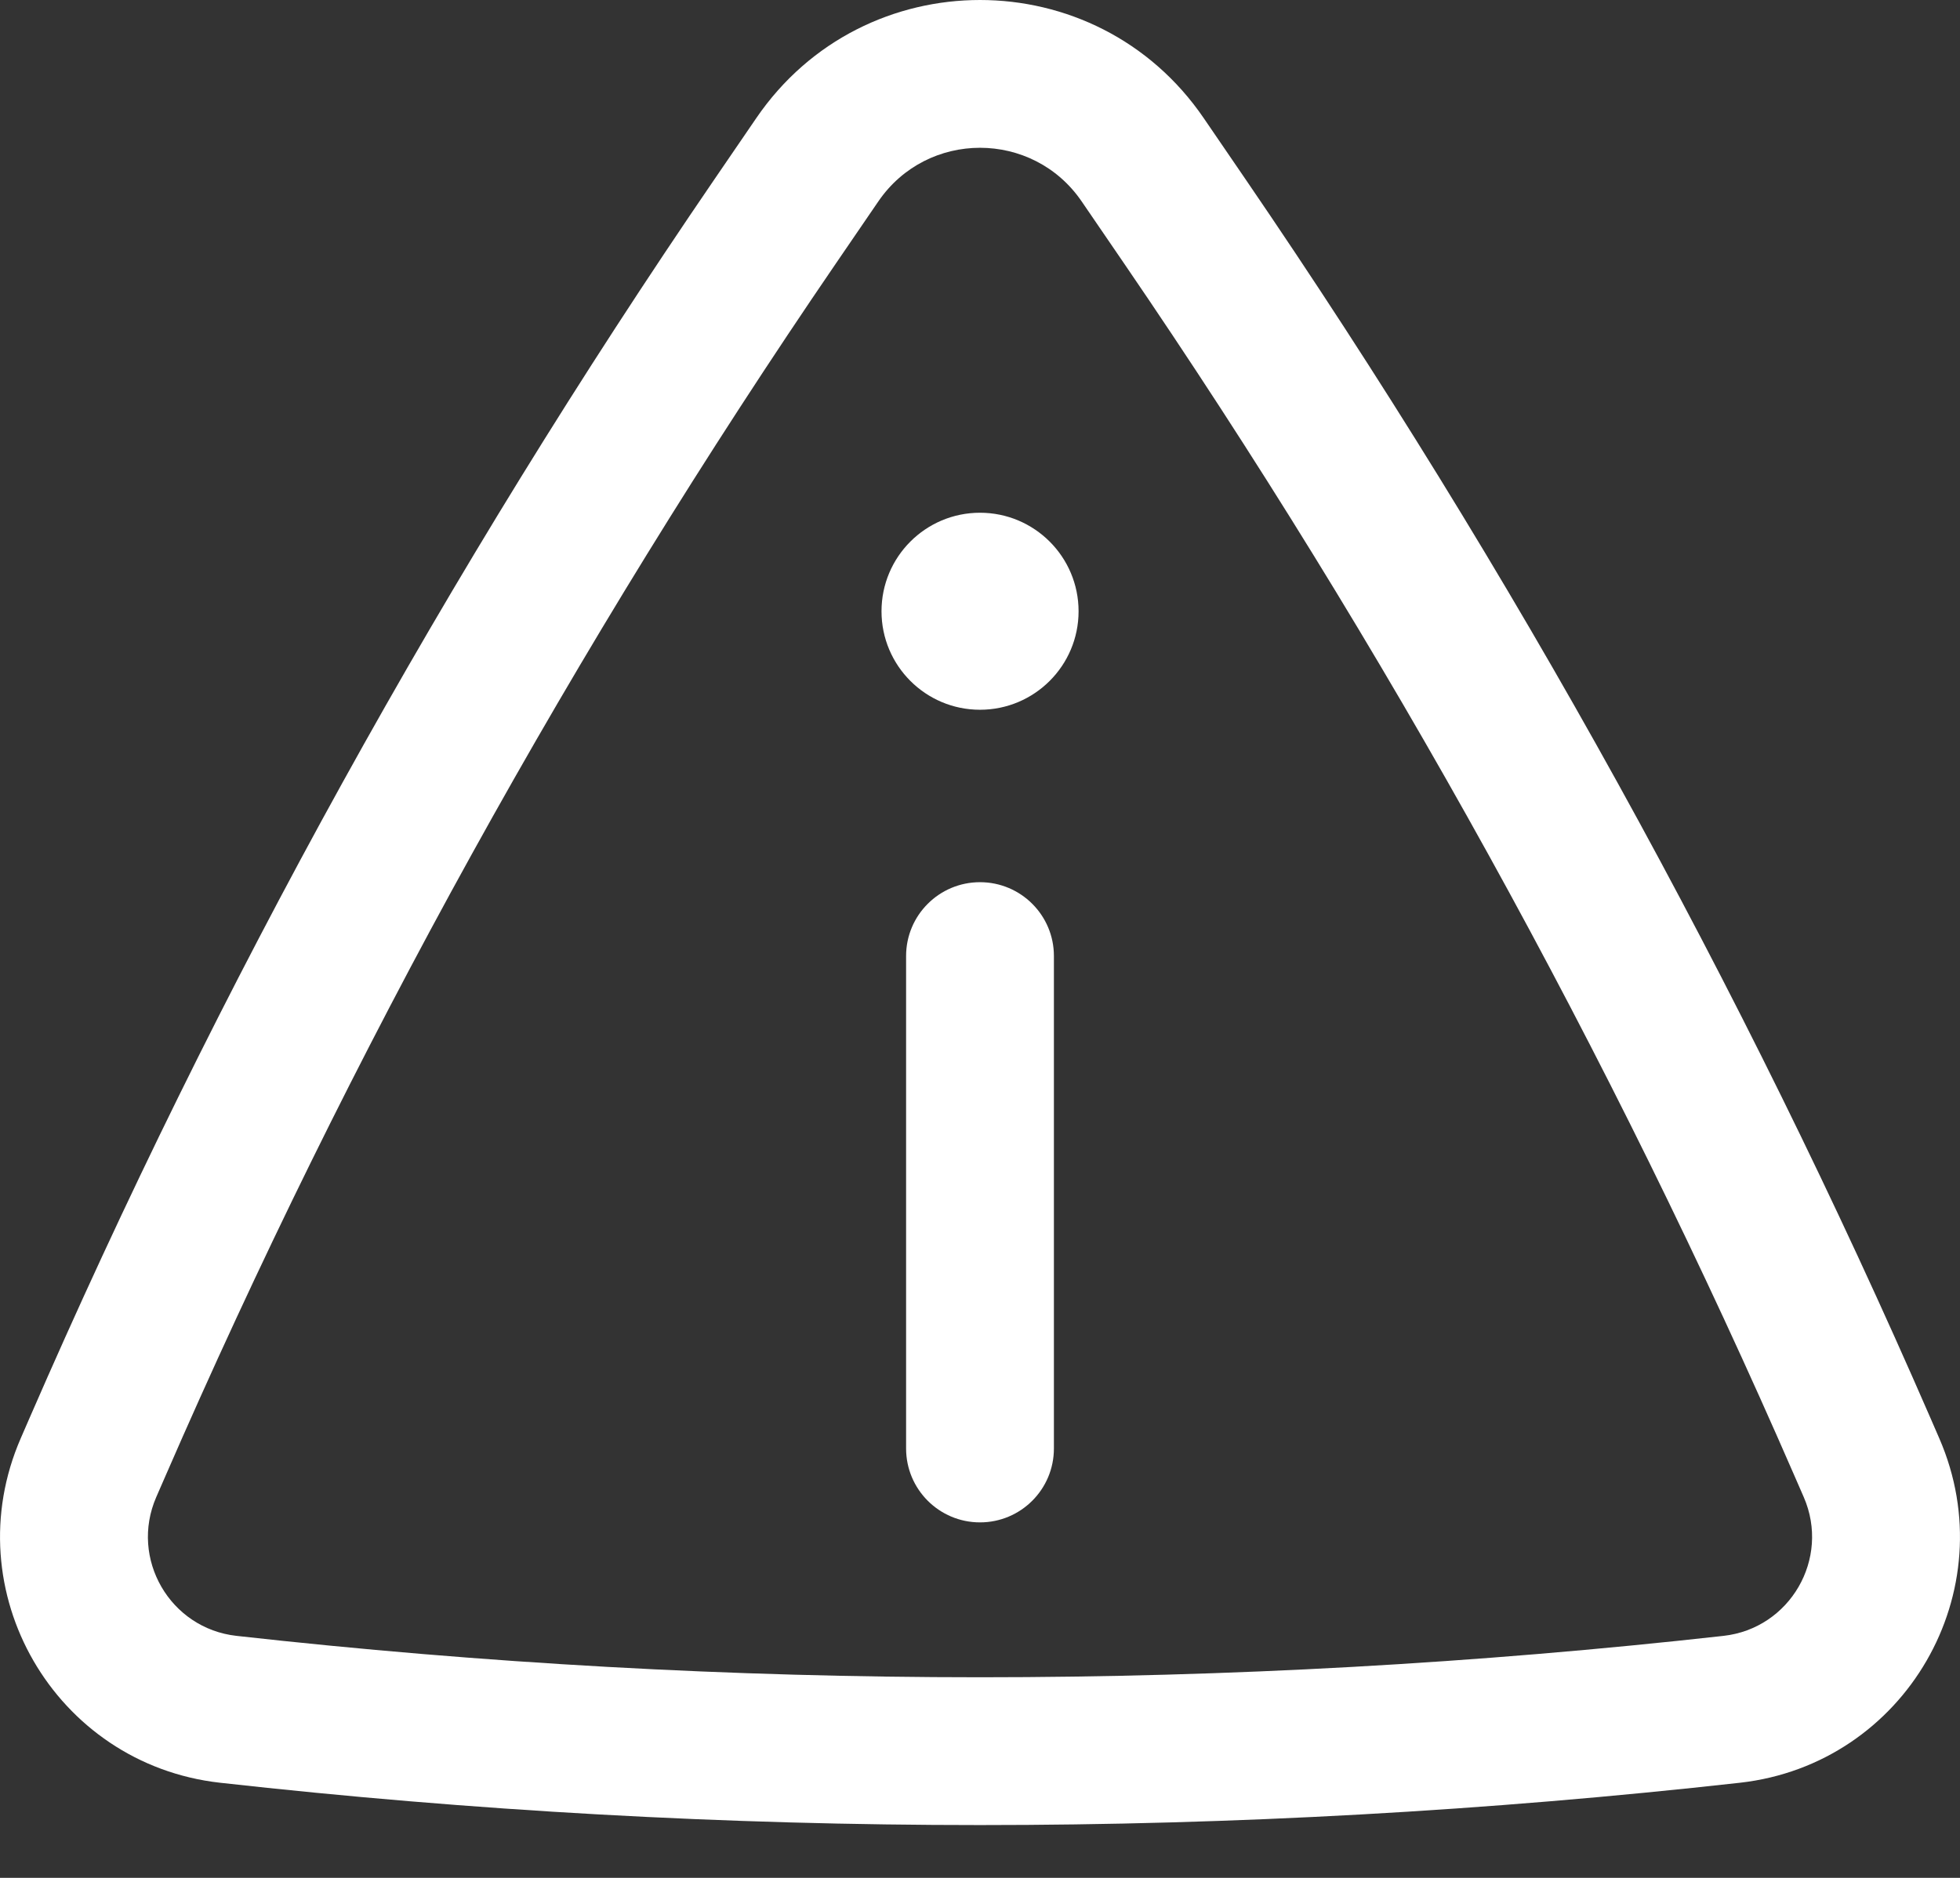 <svg width="24" height="23" viewBox="0 0 24 23" fill="none" xmlns="http://www.w3.org/2000/svg">
<rect x="0" y="0" width="24" height="23" fill="#333333" stroke="none"/>
<path d="M13.207 7.487C13.207 8.153 12.666 8.693 12 8.693C11.334 8.693 10.794 8.153 10.794 7.487C10.794 6.82 11.334 6.28 12 6.28C12.666 6.28 13.207 6.82 13.207 7.487Z" fill="white"/>
<path d="M12 10.805C12.5 10.805 12.905 11.21 12.905 11.709V17.741C12.905 18.241 12.5 18.646 12 18.646C11.5 18.646 11.095 18.241 11.095 17.741V11.709C11.095 11.21 11.5 10.805 12 10.805Z" fill="white"/>
<path fill-rule="evenodd" clip-rule="evenodd" d="M14.739 1.446C13.422 -0.482 10.578 -0.482 9.261 1.446L8.74 2.208C5.475 6.985 2.67 12.06 0.363 17.365L0.254 17.616C-0.559 19.485 0.669 21.608 2.695 21.835C8.879 22.526 15.121 22.526 21.305 21.835C23.331 21.608 24.559 19.485 23.746 17.616L23.637 17.365C21.33 12.06 18.525 6.985 15.26 2.208L14.739 1.446ZM10.755 2.467C11.354 1.591 12.646 1.591 13.245 2.467L13.766 3.229C16.966 7.911 19.716 12.886 21.978 18.087L22.087 18.337C22.414 19.09 21.919 19.945 21.104 20.036C15.053 20.712 8.947 20.712 2.896 20.036C2.081 19.945 1.586 19.09 1.913 18.337L2.022 18.087C4.284 12.886 7.034 7.911 10.234 3.229L10.755 2.467Z" fill="white"/>
</svg>
